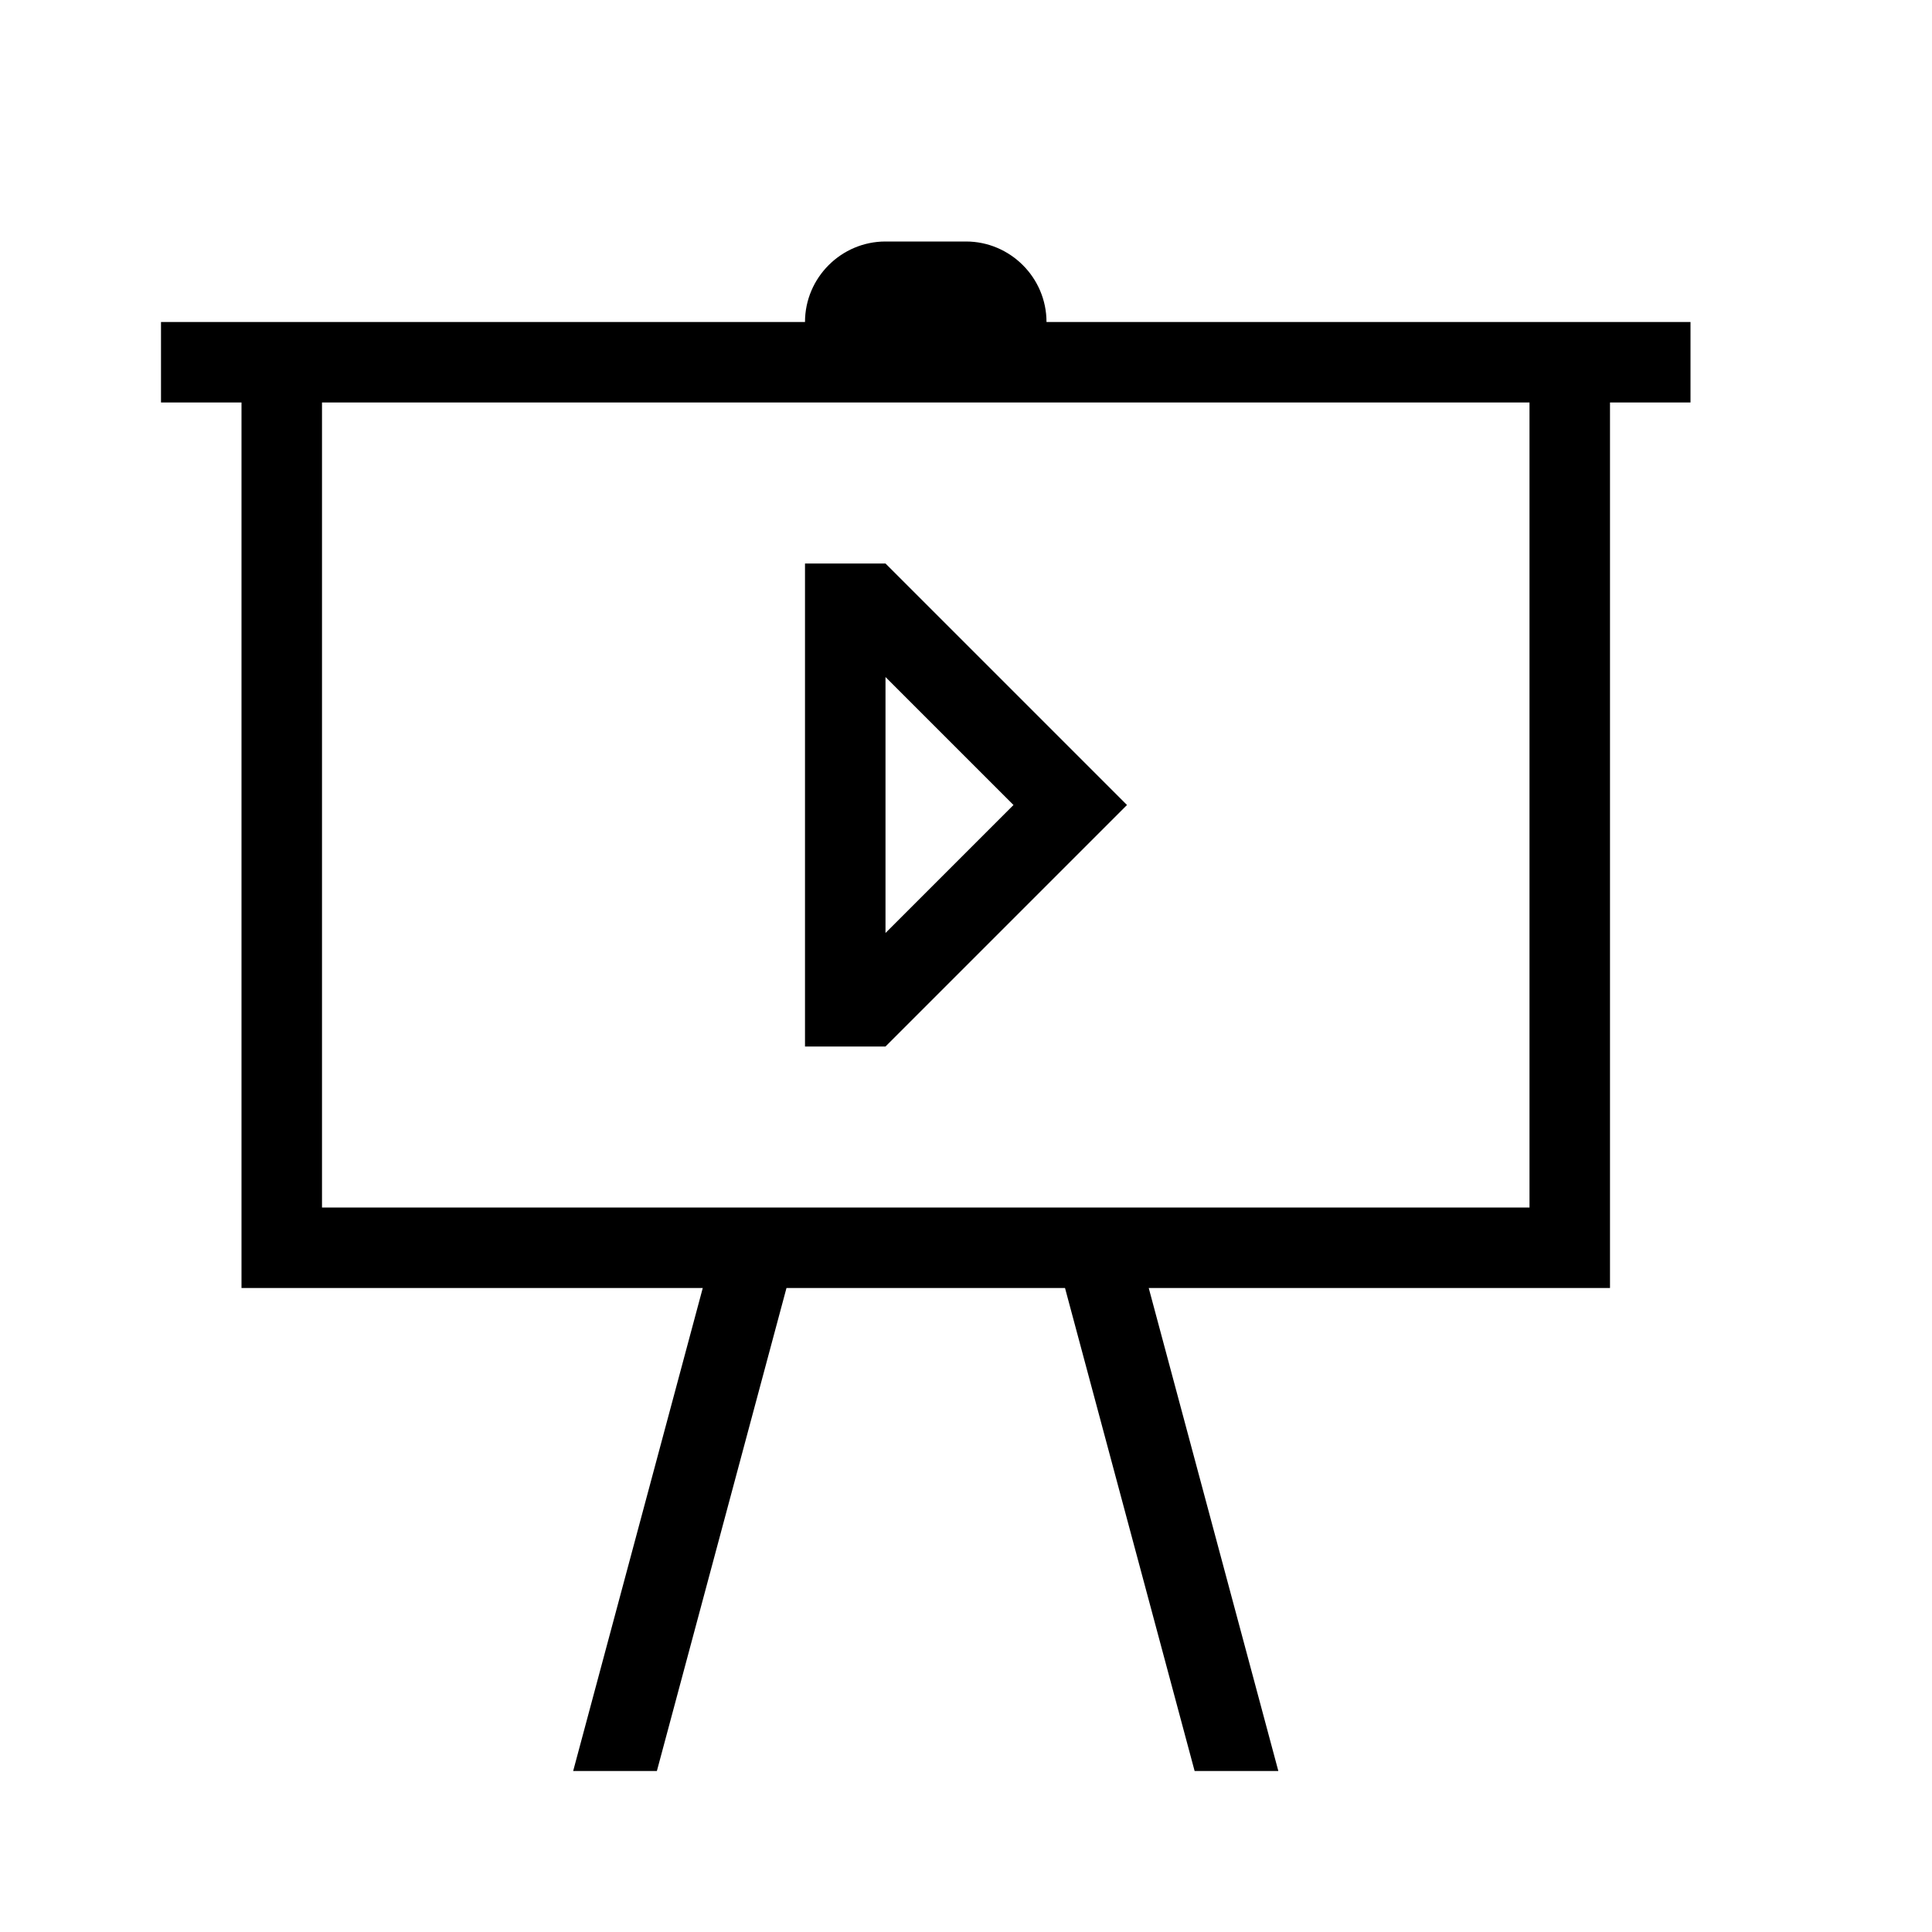 <?xml version="1.0" encoding="UTF-8"?><!DOCTYPE svg PUBLIC "-//W3C//DTD SVG 1.1//EN" "http://www.w3.org/Graphics/SVG/1.1/DTD/svg11.dtd"><svg xmlns="http://www.w3.org/2000/svg" xmlns:xlink="http://www.w3.org/1999/xlink" version="1.1" width="24" height="24" viewBox="0 0 24 24"><path d="M2,4H10C10,3.45 10.45,3 11,3H12C12.55,3 13,3.45 13,4H21V5H20V16H14.27L15.88,22H14.84L13.23,16H9.77L8.16,22H7.12L8.73,16H3V5H2V4M19,15V5H4V15H19M10,7H11L14,10L11,13H10V7M11,8.41V11.59L12.59,10L11,8.41Z" /></svg>